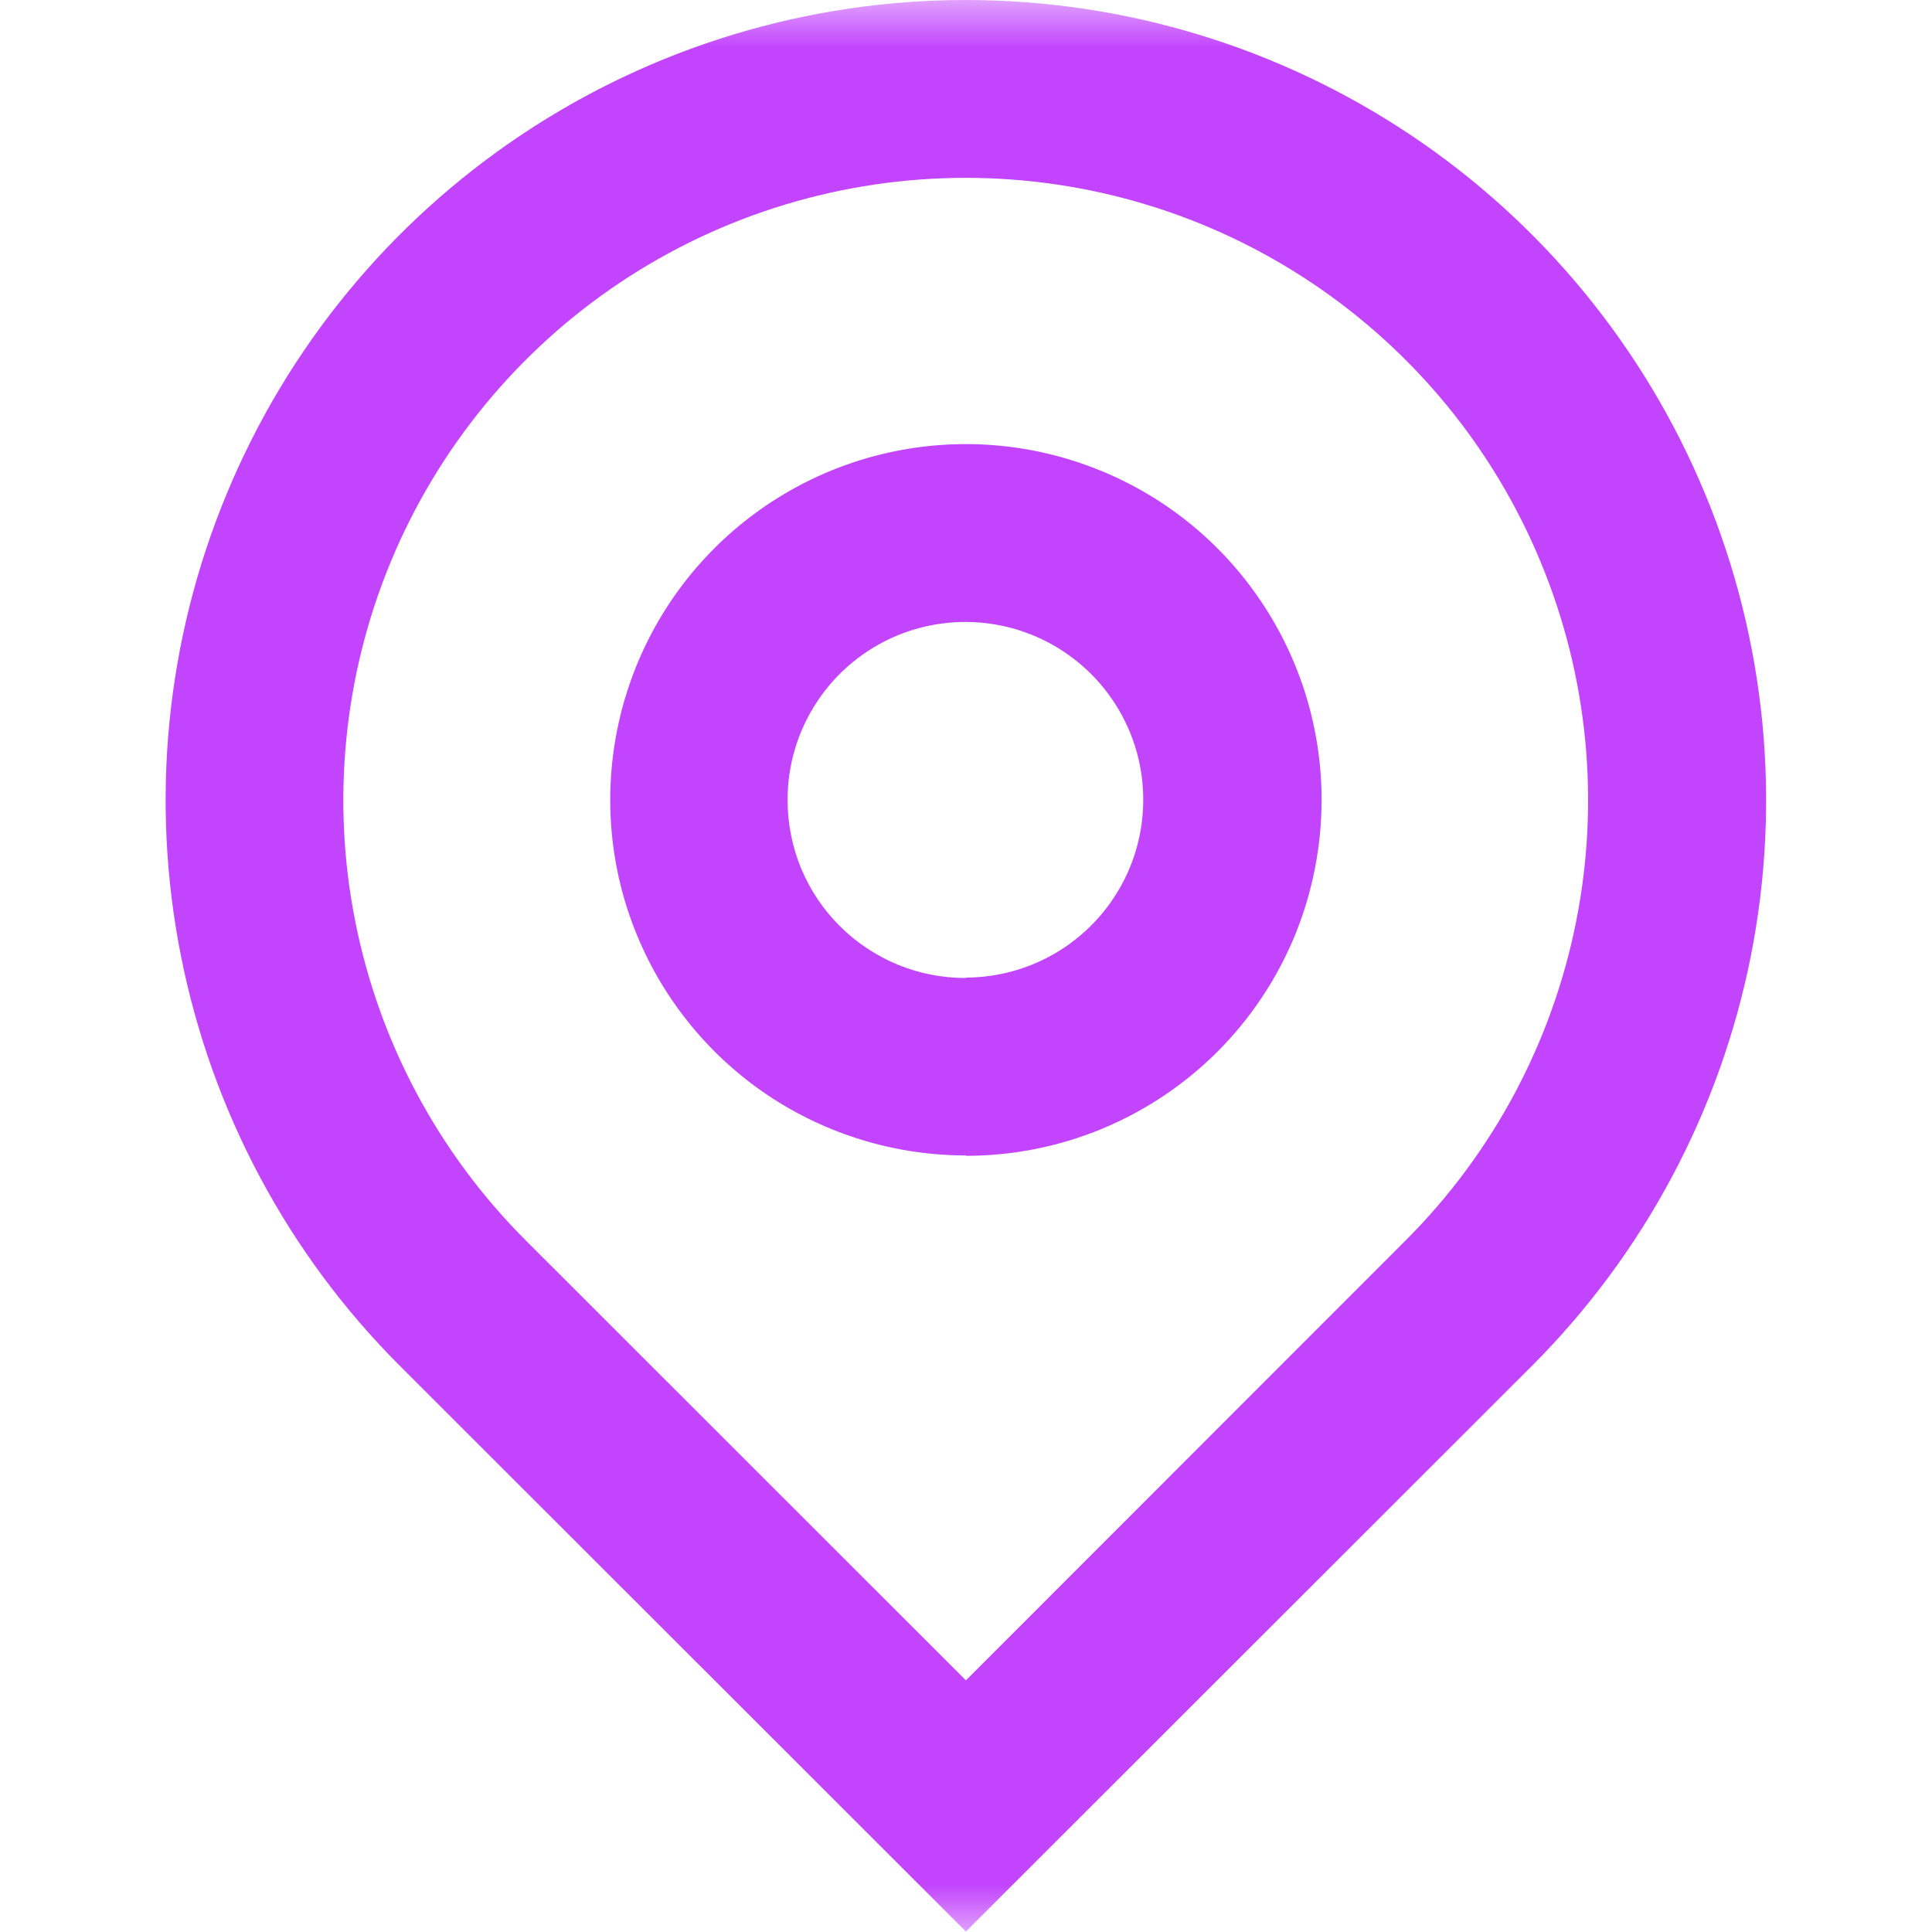 <svg width="20" height="20" viewBox="0 0 20 20" fill="none" xmlns="http://www.w3.org/2000/svg">
<g id="Clip path group">
<mask id="mask0_4940_4194" style="mask-type:luminance" maskUnits="userSpaceOnUse" x="0" y="0" width="20" height="20">
<g id="clip-path-3">
<path id="Path 41069" d="M5.333 9.37645e-08H14.666C15.366 -0 16.06 0.138 16.707 0.406C17.354 0.674 17.942 1.066 18.438 1.562C18.933 2.057 19.326 2.645 19.594 3.292C19.862 3.939 20 4.633 20 5.333V14.666C20 15.366 19.862 16.06 19.594 16.707C19.326 17.354 18.934 17.942 18.438 18.438C17.943 18.933 17.355 19.326 16.708 19.594C16.061 19.862 15.367 20 14.667 20H5.333C3.919 20 2.562 19.438 1.562 18.438C0.562 17.438 0 16.081 0 14.667L0 5.333C0 3.919 0.562 2.562 1.562 1.562C2.562 0.562 3.919 9.37645e-08 5.333 9.37645e-08Z" fill="white"/>
</g>
</mask>
<g mask="url(#mask0_4940_4194)">
<g id="Mask Group 999">
<path id="map-pin-line (2)" d="M9.999 17.395L14.553 12.839C15.454 11.938 16.067 10.79 16.316 9.54C16.565 8.291 16.437 6.995 15.949 5.818C15.462 4.641 14.636 3.634 13.576 2.926C12.517 2.218 11.271 1.841 9.997 1.841C8.723 1.841 7.477 2.218 6.417 2.926C5.358 3.634 4.532 4.641 4.044 5.818C3.557 6.995 3.429 8.291 3.678 9.54C3.926 10.79 4.54 11.938 5.441 12.839L9.999 17.395ZM9.999 19.995L4.141 14.141C2.982 12.983 2.194 11.507 1.874 9.9C1.554 8.293 1.718 6.627 2.346 5.114C2.973 3.6 4.034 2.306 5.397 1.396C6.759 0.486 8.36 0 9.999 0C11.637 0 13.239 0.486 14.601 1.396C15.963 2.306 17.025 3.6 17.652 5.114C18.279 6.627 18.443 8.293 18.124 9.9C17.804 11.507 17.015 12.983 15.857 14.141L9.999 19.995ZM9.999 10.12C10.363 10.119 10.719 10.01 11.021 9.807C11.323 9.604 11.558 9.316 11.697 8.979C11.835 8.643 11.87 8.273 11.799 7.916C11.727 7.559 11.55 7.231 11.292 6.974C11.034 6.718 10.706 6.543 10.349 6.473C9.991 6.403 9.621 6.44 9.285 6.58C8.949 6.72 8.662 6.957 8.461 7.26C8.259 7.563 8.152 7.919 8.153 8.283C8.153 8.526 8.201 8.765 8.293 8.989C8.386 9.213 8.522 9.416 8.694 9.587C8.865 9.758 9.069 9.893 9.293 9.986C9.517 10.078 9.757 10.125 9.999 10.124V10.12ZM9.999 11.961C9.271 11.961 8.559 11.745 7.953 11.341C7.348 10.936 6.876 10.361 6.597 9.688C6.318 9.016 6.246 8.275 6.388 7.561C6.53 6.847 6.88 6.191 7.395 5.676C7.91 5.161 8.566 4.81 9.281 4.668C9.995 4.526 10.735 4.599 11.408 4.878C12.081 5.156 12.656 5.628 13.06 6.234C13.465 6.839 13.681 7.551 13.681 8.279C13.681 8.763 13.586 9.242 13.402 9.69C13.217 10.137 12.946 10.543 12.604 10.886C12.262 11.228 11.856 11.499 11.409 11.685C10.962 11.87 10.483 11.965 9.999 11.965V11.961Z" fill="#C244FD"/>
</g>
</g>
</g>
</svg>
